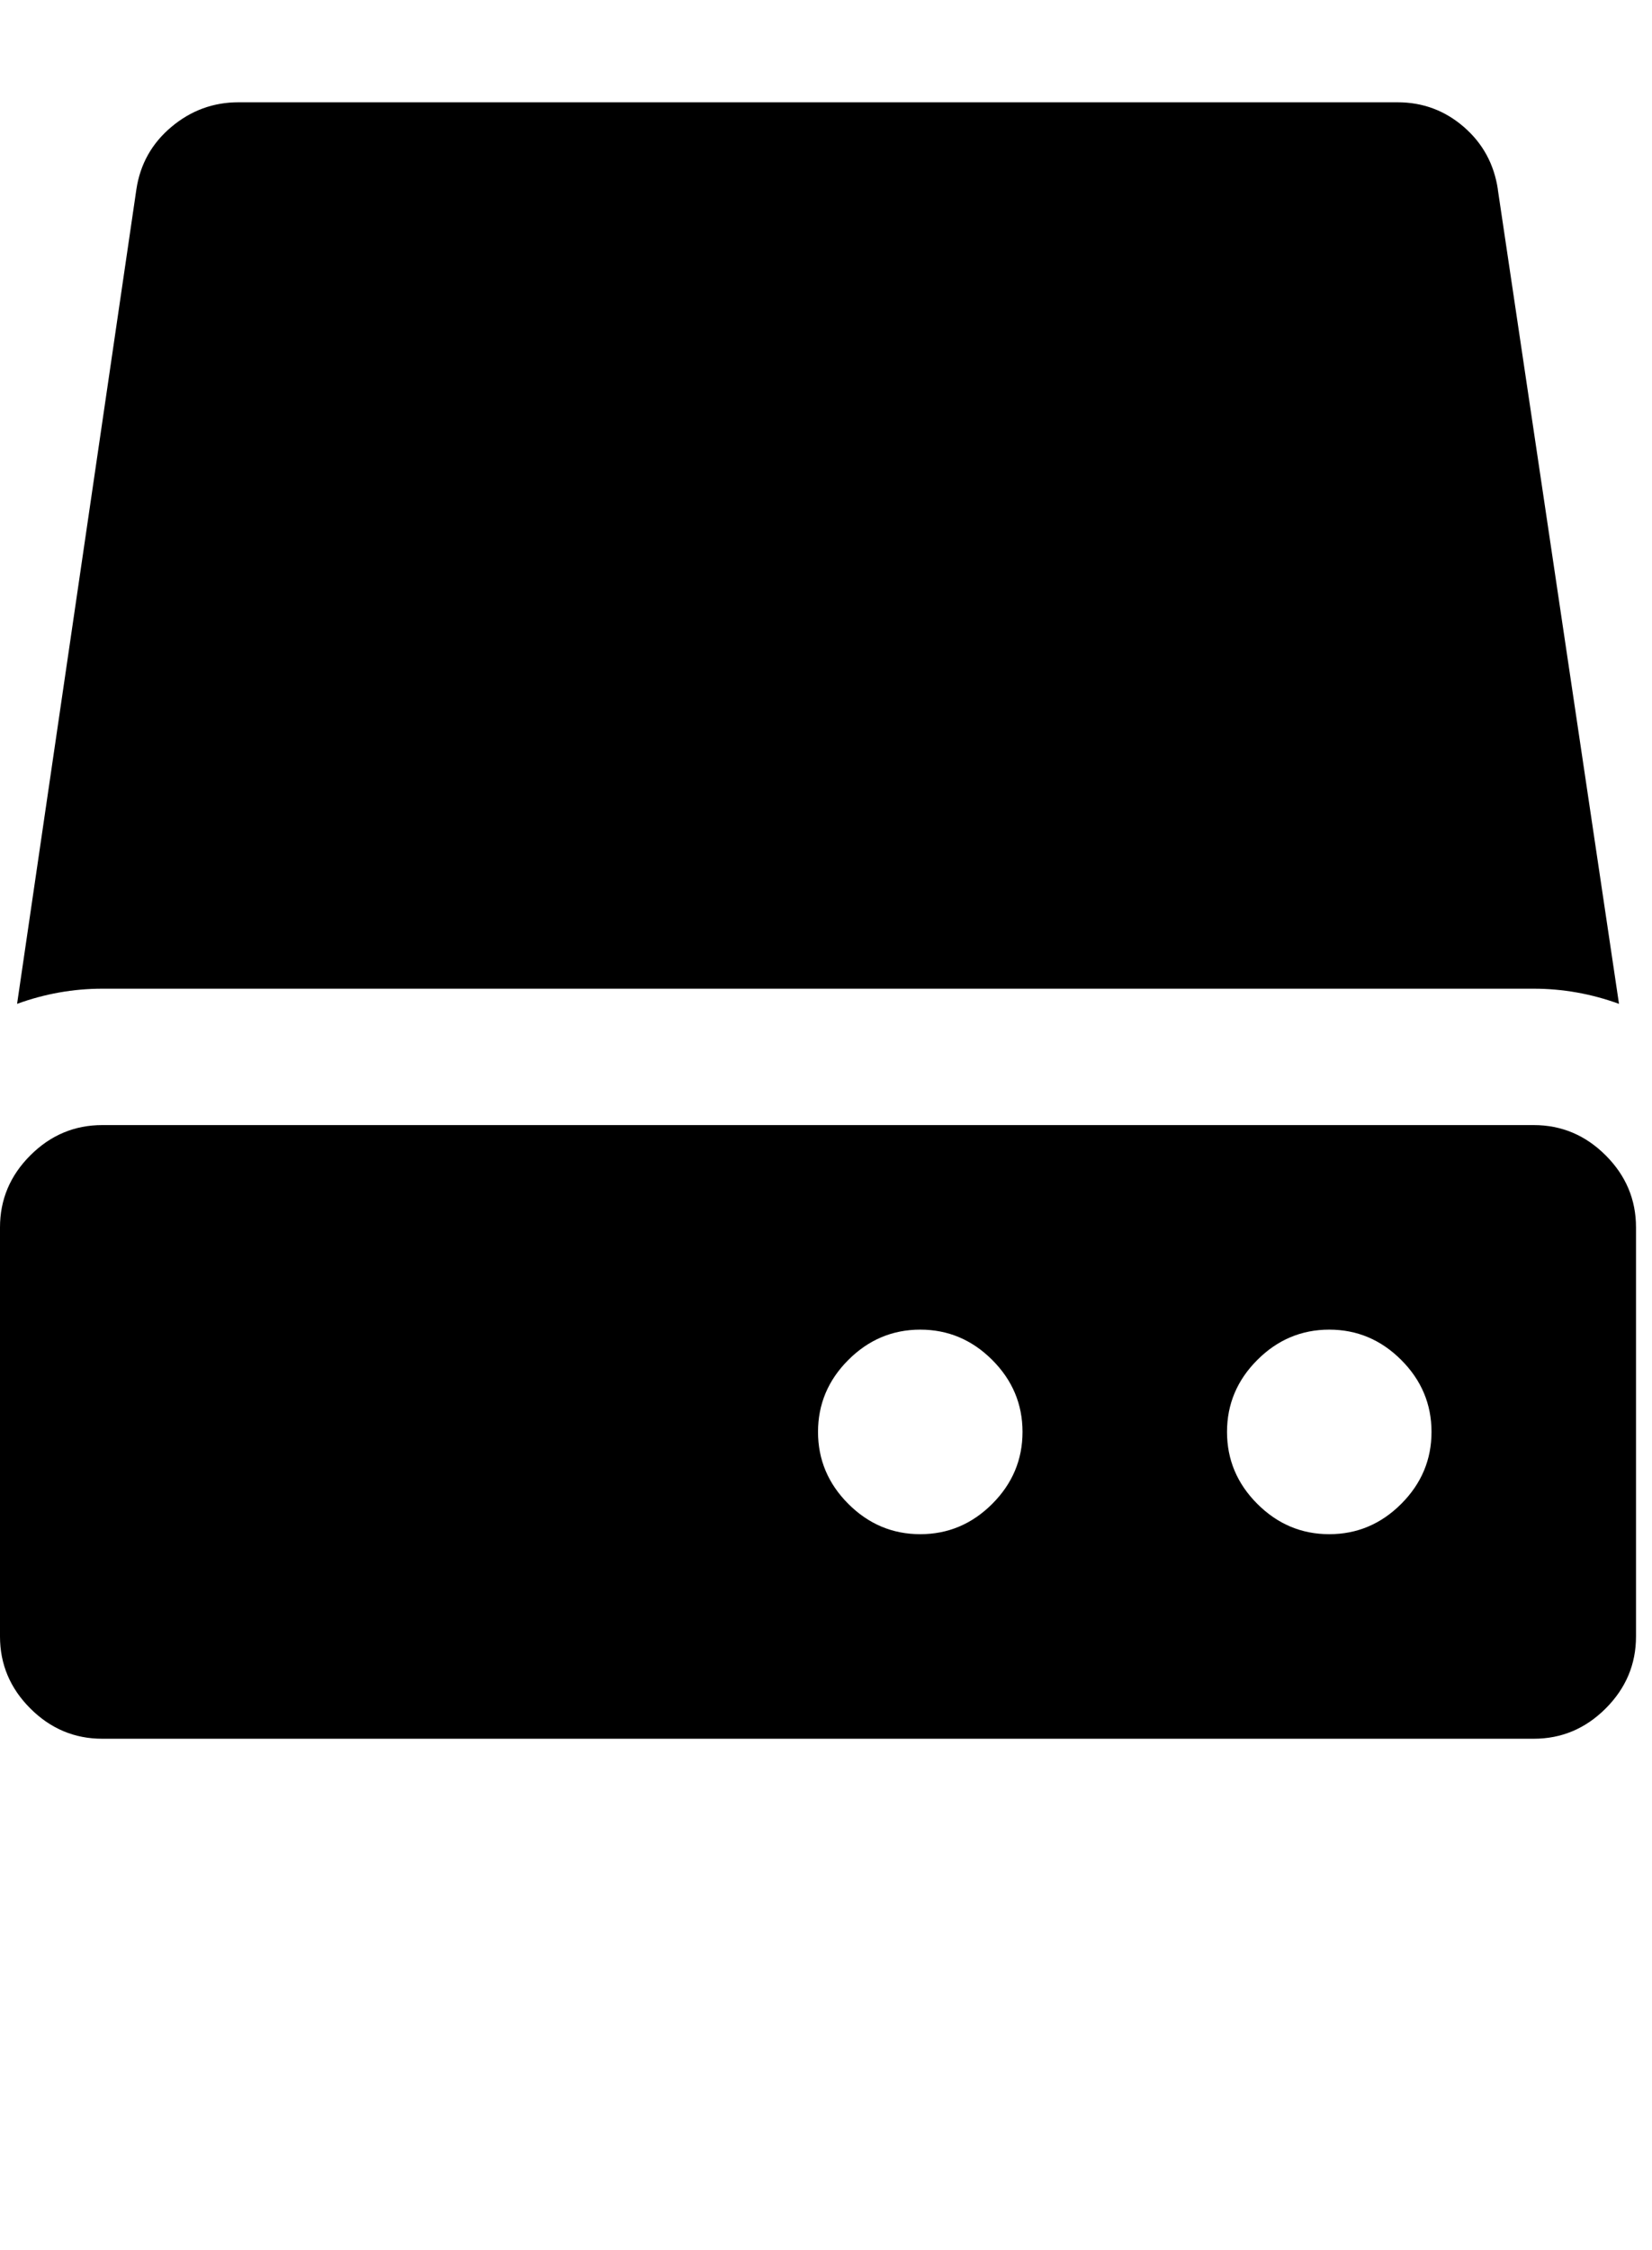 <?xml version="1.0" encoding="utf-8"?>
<!-- Generated by IcoMoon.io -->
<!DOCTYPE svg PUBLIC "-//W3C//DTD SVG 1.1//EN" "http://www.w3.org/Graphics/SVG/1.1/DTD/svg11.dtd">
<svg version="1.1" xmlns="http://www.w3.org/2000/svg" xmlns:xlink="http://www.w3.org/1999/xlink" width="47" height="64" viewBox="0 0 47 64">
	<path d="M43.636 32q1.185 0 2.047 0.862t0.862 2.047v11.636q0 1.185-0.862 2.047t-2.047 0.862h-40.727q-1.185 0-2.047-0.862t-0.862-2.047v-11.636q0-1.185 0.862-2.047t2.047-0.862h40.727zM26.182 43.636q1.185 0 2.047-0.862t0.862-2.047-0.862-2.047-2.047-0.862-2.047 0.862-0.862 2.047 0.862 2.047 2.047 0.862zM37.818 43.636q1.185 0 2.047-0.862t0.862-2.047-0.862-2.047-2.047-0.862-2.047 0.862-0.862 2.047 0.862 2.047 2.047 0.862zM42.613 5.387l3.448 23.165q-1.185-0.431-2.424-0.431h-40.727q-1.239 0-2.424 0.431l3.394-23.165q0.162-1.077 0.997-1.778t1.912-0.7h32.97q1.077 0 1.886 0.7t0.97 1.778z" />
</svg>
